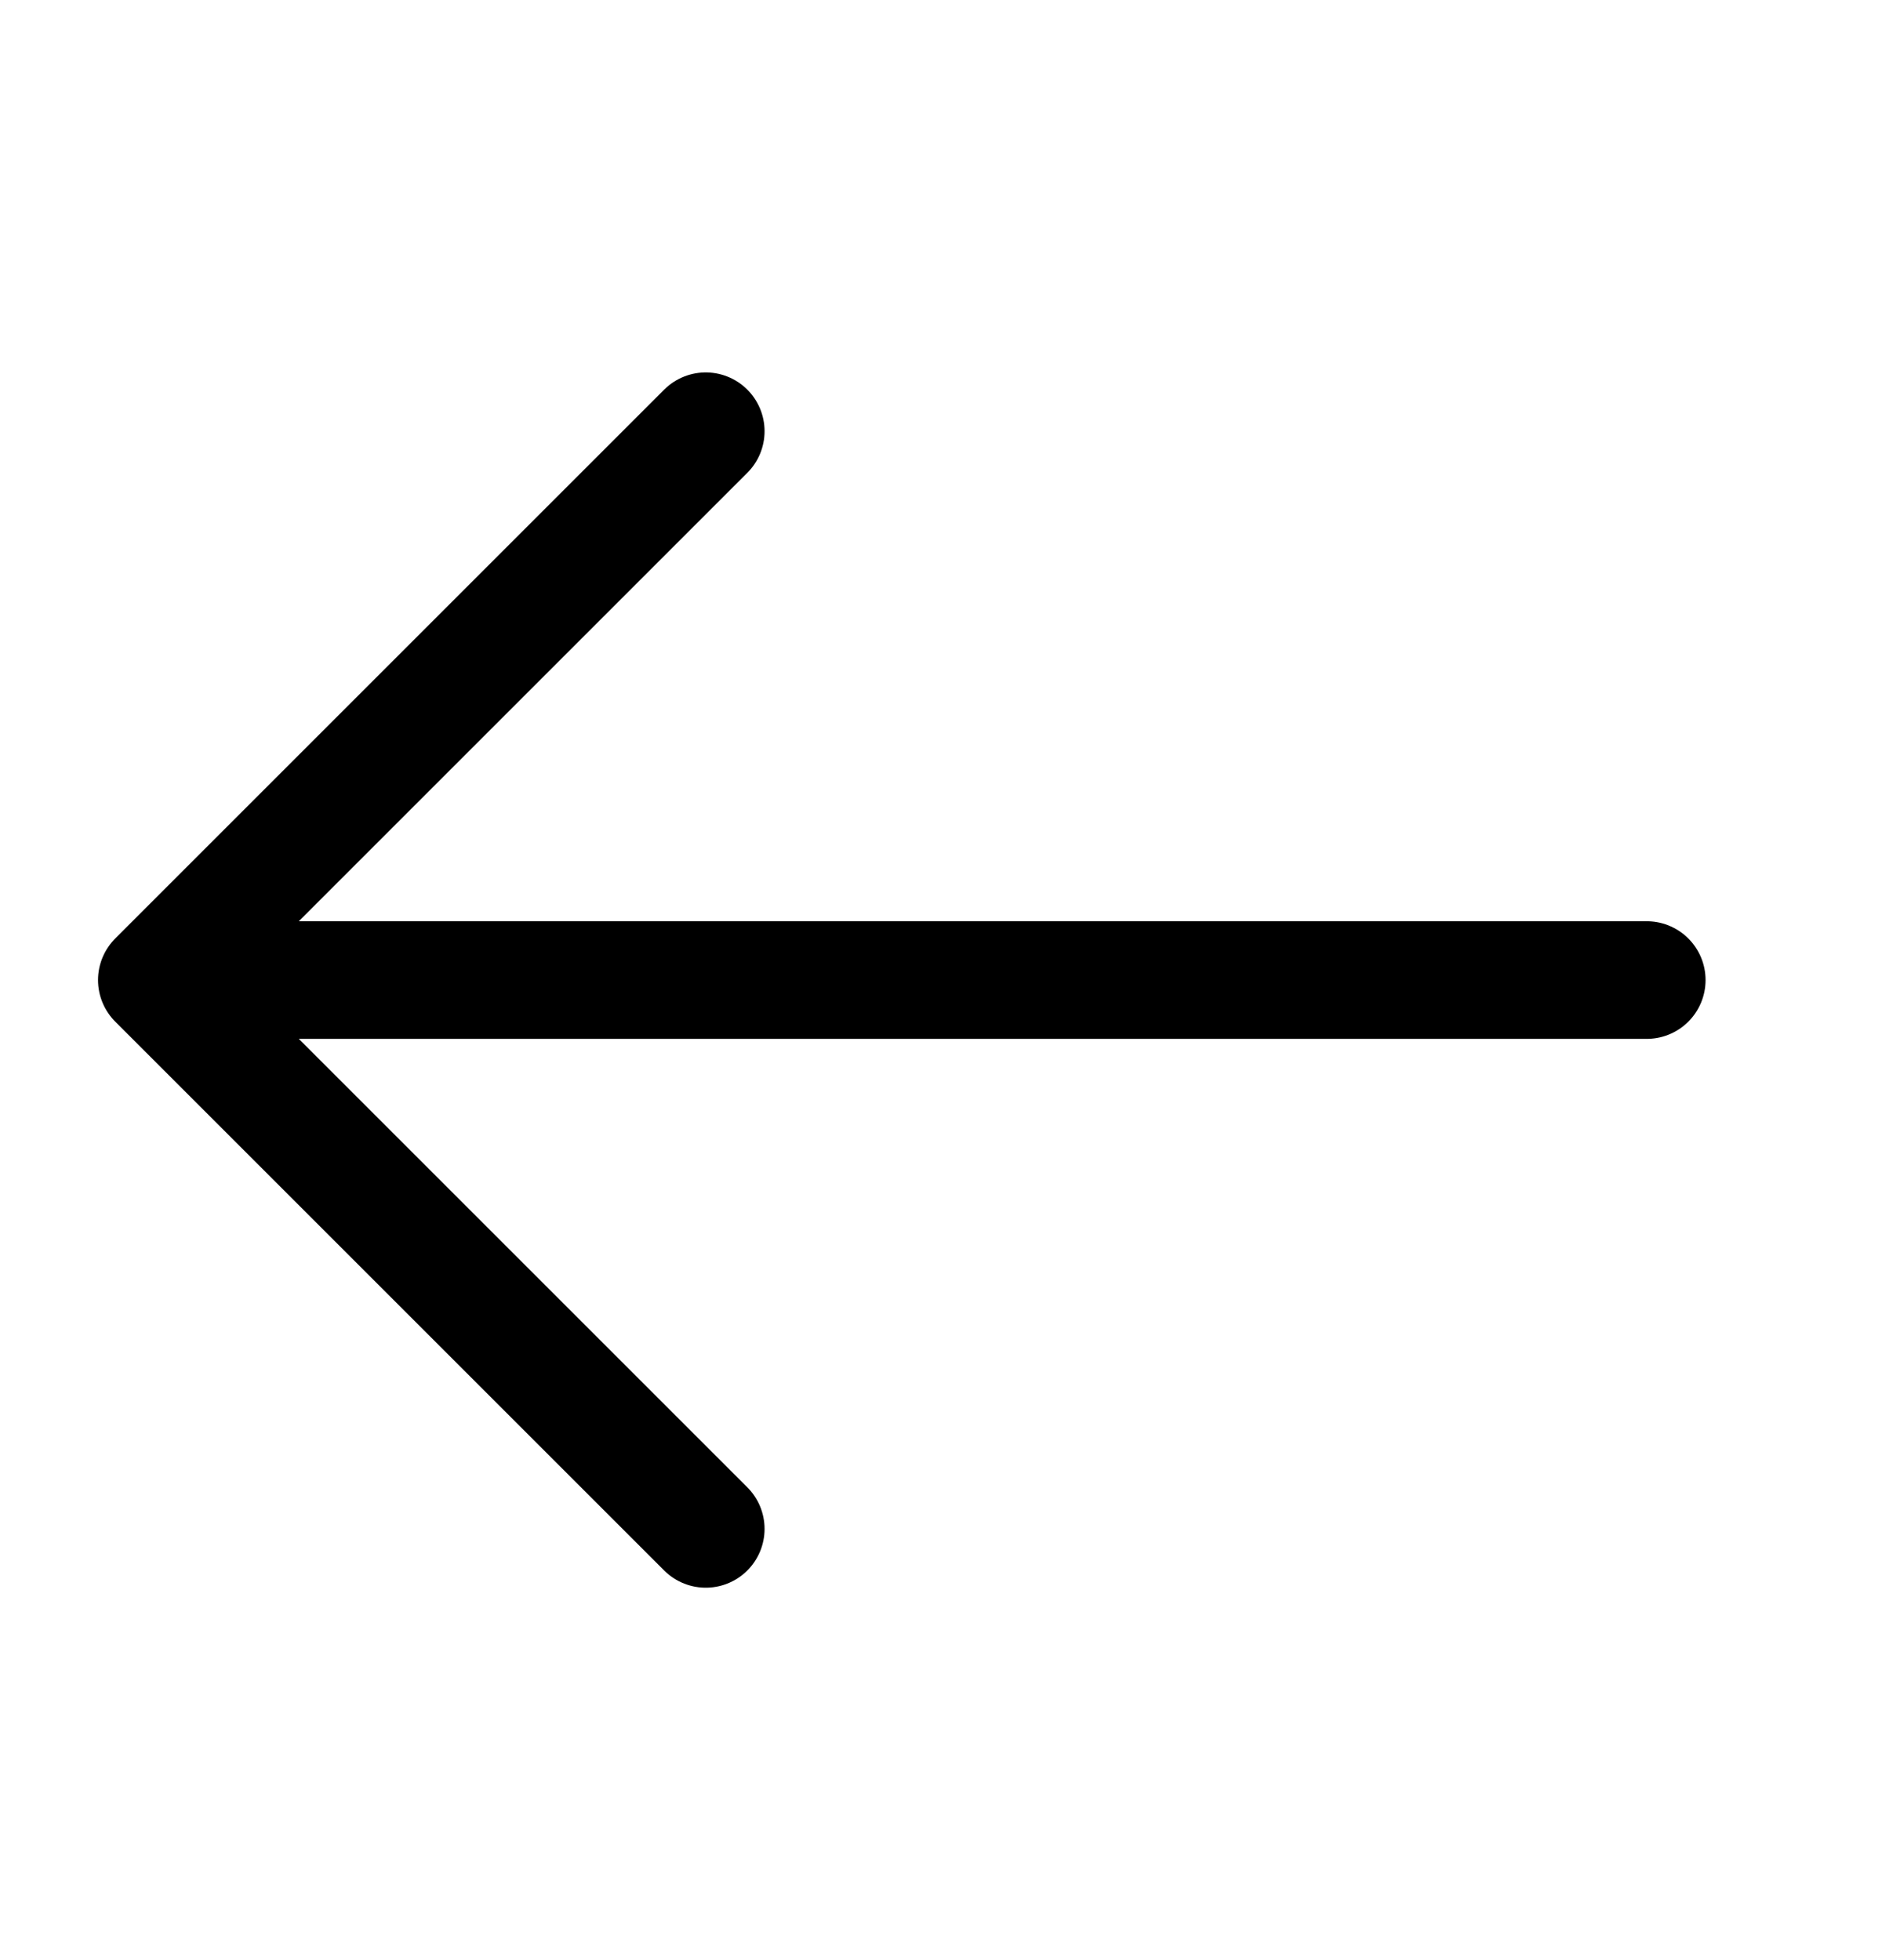 <svg width="24" height="25" viewBox="0 0 24 25" fill="none" stroke="currentColor" xmlns="http://www.w3.org/2000/svg">
<path d="M21 12.5H3" stroke-width="1.5" stroke-linecap="round" stroke-linejoin="round"/>
<path d="M9 5.5L2 12.5L9 19.5" stroke-width="1.5" stroke-linecap="round" stroke-linejoin="round"/>
</svg>
